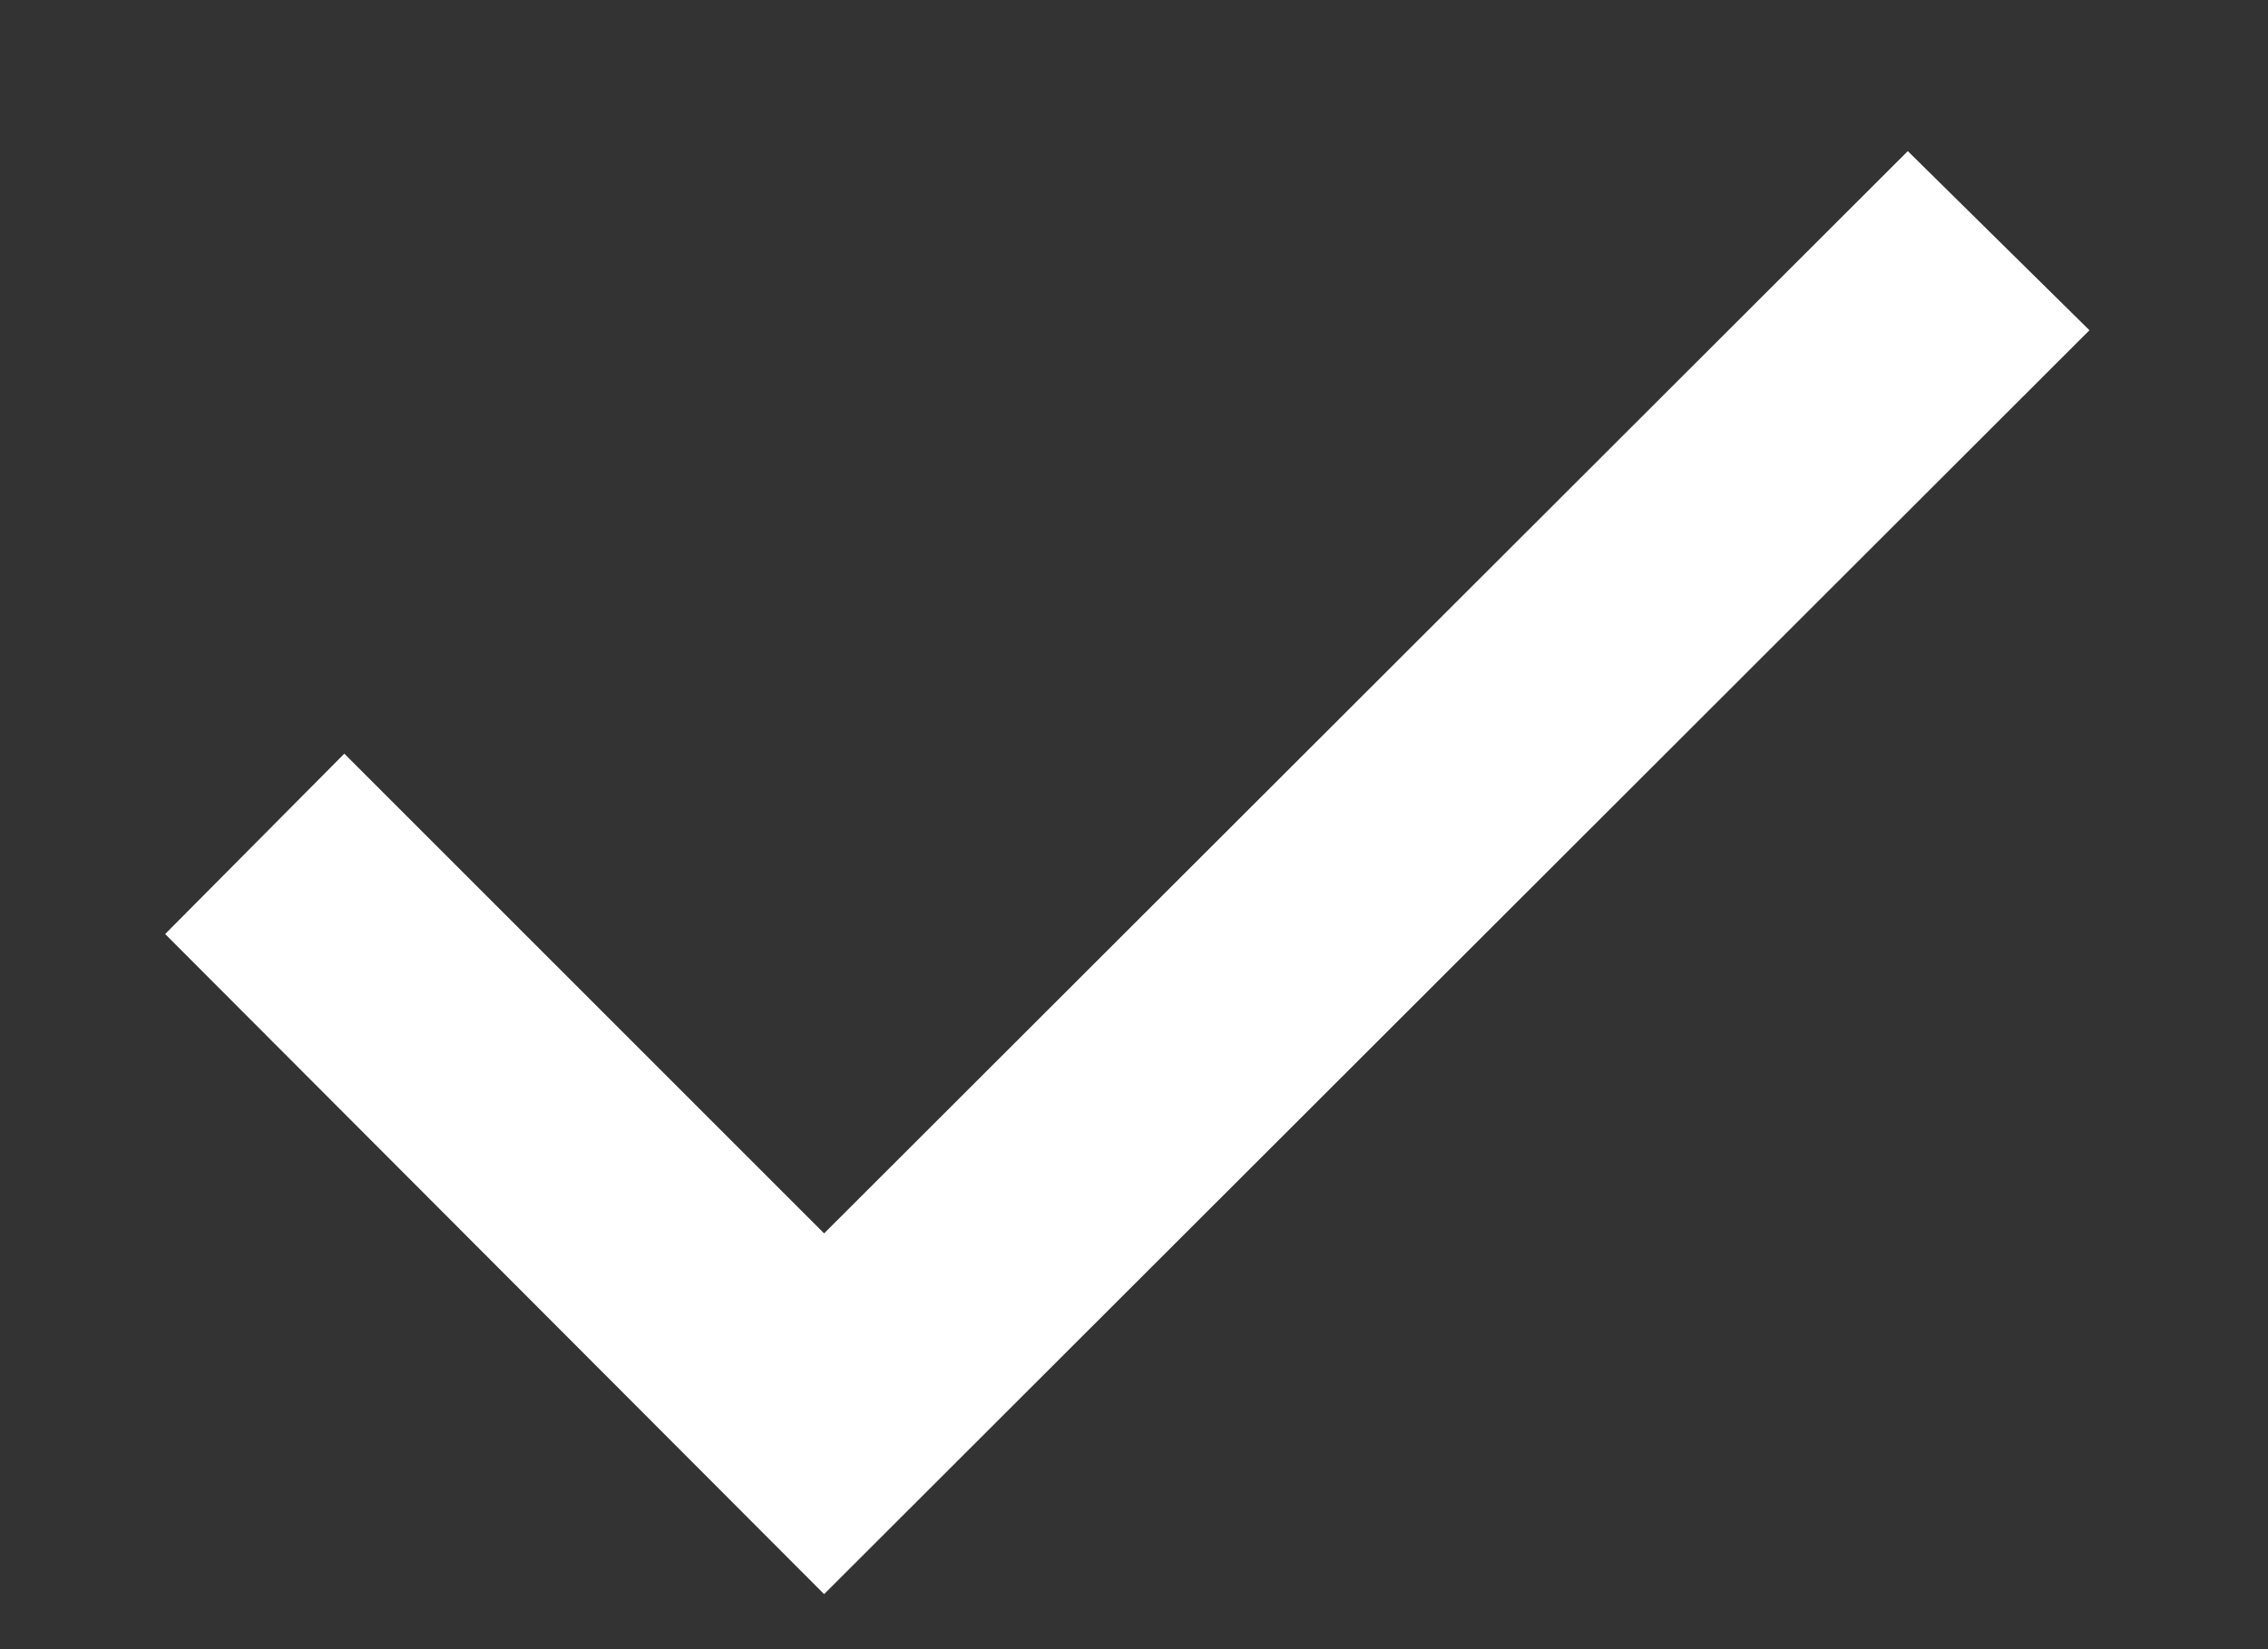 <svg width="11" height="8" viewBox="0 0 11 8" fill="none" xmlns="http://www.w3.org/2000/svg">
<rect x="0" y="0" width="11" height="8" fill="#333333" stroke="none"/>
<path d="M0.801 4.531L3.997 7.733L10.134 1.602L9.253 0.733L3.997 5.983L1.67 3.656L0.801 4.531Z" fill="#fff"/>
</svg>
